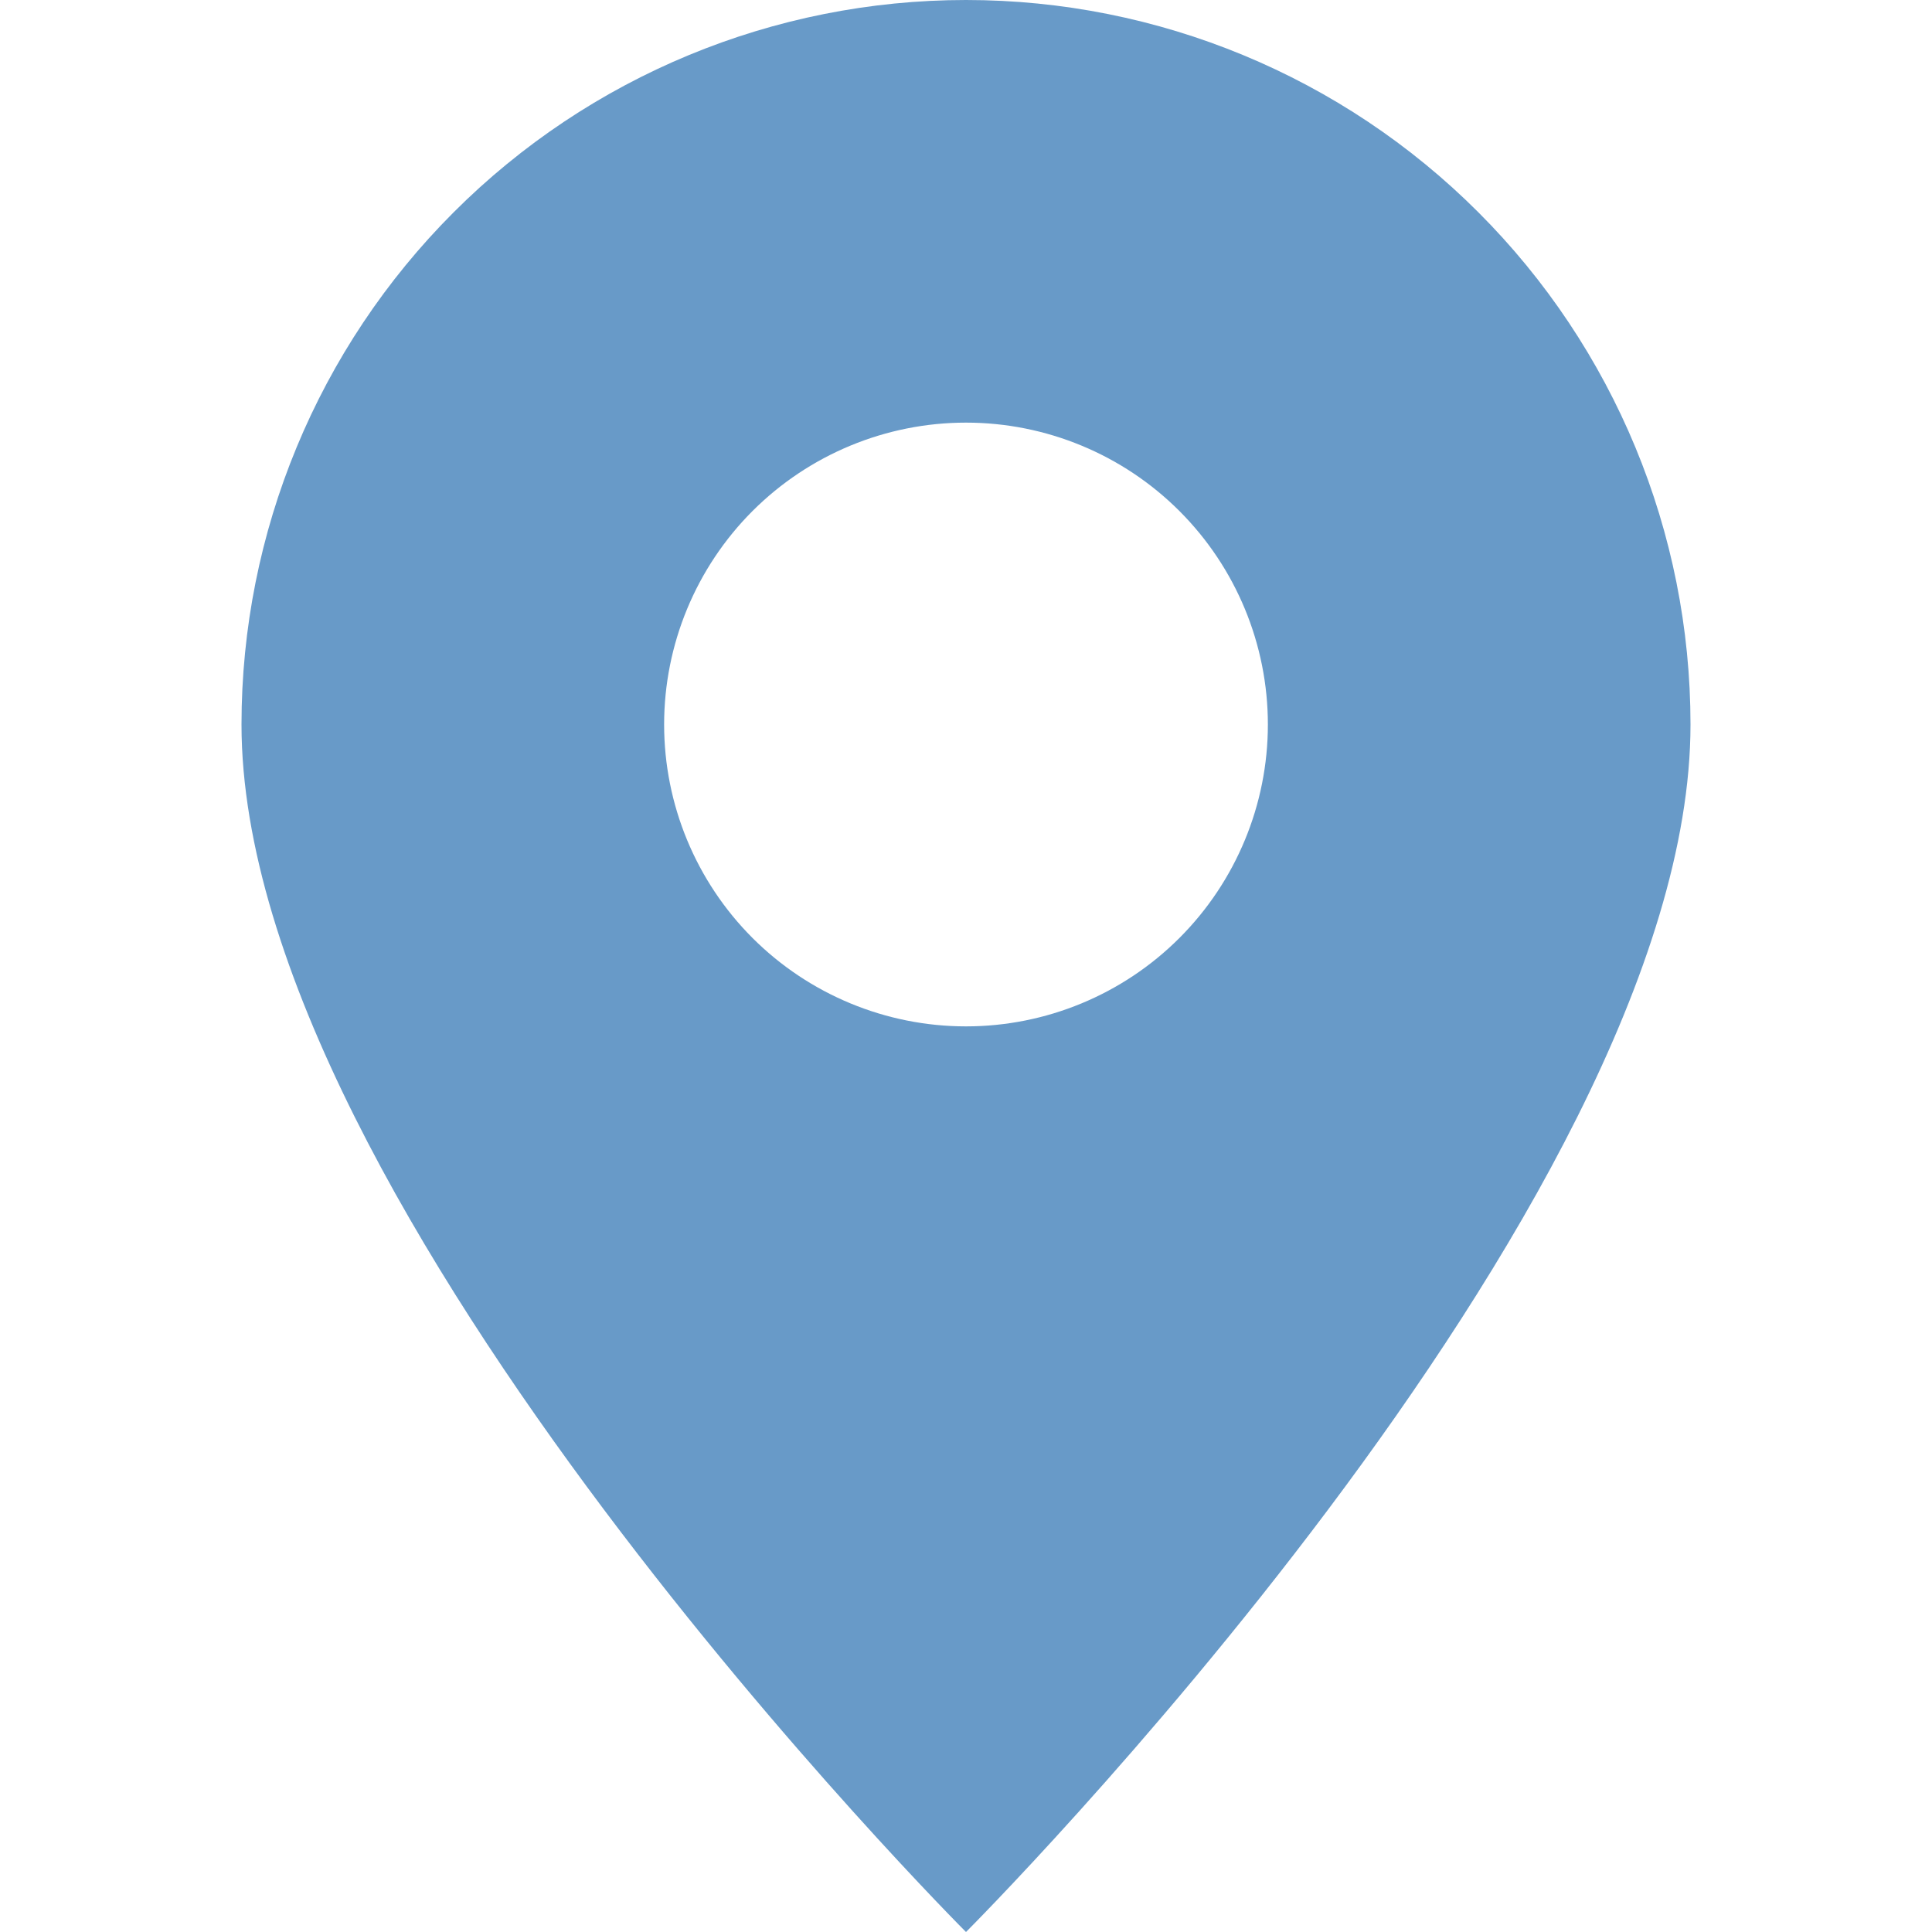 <svg width="32" height="32" viewBox="0 0 32 32" fill="none" xmlns="http://www.w3.org/2000/svg">
<g clip-path="url(#clip0_332_7)">
<path d="M4 12C4 8.817 5.264 5.765 7.515 3.515C9.765 1.264 12.817 0 16 0C19.183 0 22.235 1.264 24.485 3.515C26.736 5.765 28 8.817 28 12C28 20 16 32 16 32C16 32 4 20 4 12ZM11 12C11 13.326 11.527 14.598 12.464 15.536C13.402 16.473 14.674 17 16 17C17.326 17 18.598 16.473 19.535 15.536C20.473 14.598 21 13.326 21 12C21 10.674 20.473 9.402 19.535 8.464C18.598 7.527 17.326 7 16 7C14.674 7 13.402 7.527 12.464 8.464C11.527 9.402 11 10.674 11 12Z" fill="#689AC8"/>
</g>
<defs>
<clipPath id="clip0_332_7">
<rect width="32" height="32" fill="white"/>
</clipPath>
</defs>
</svg>
